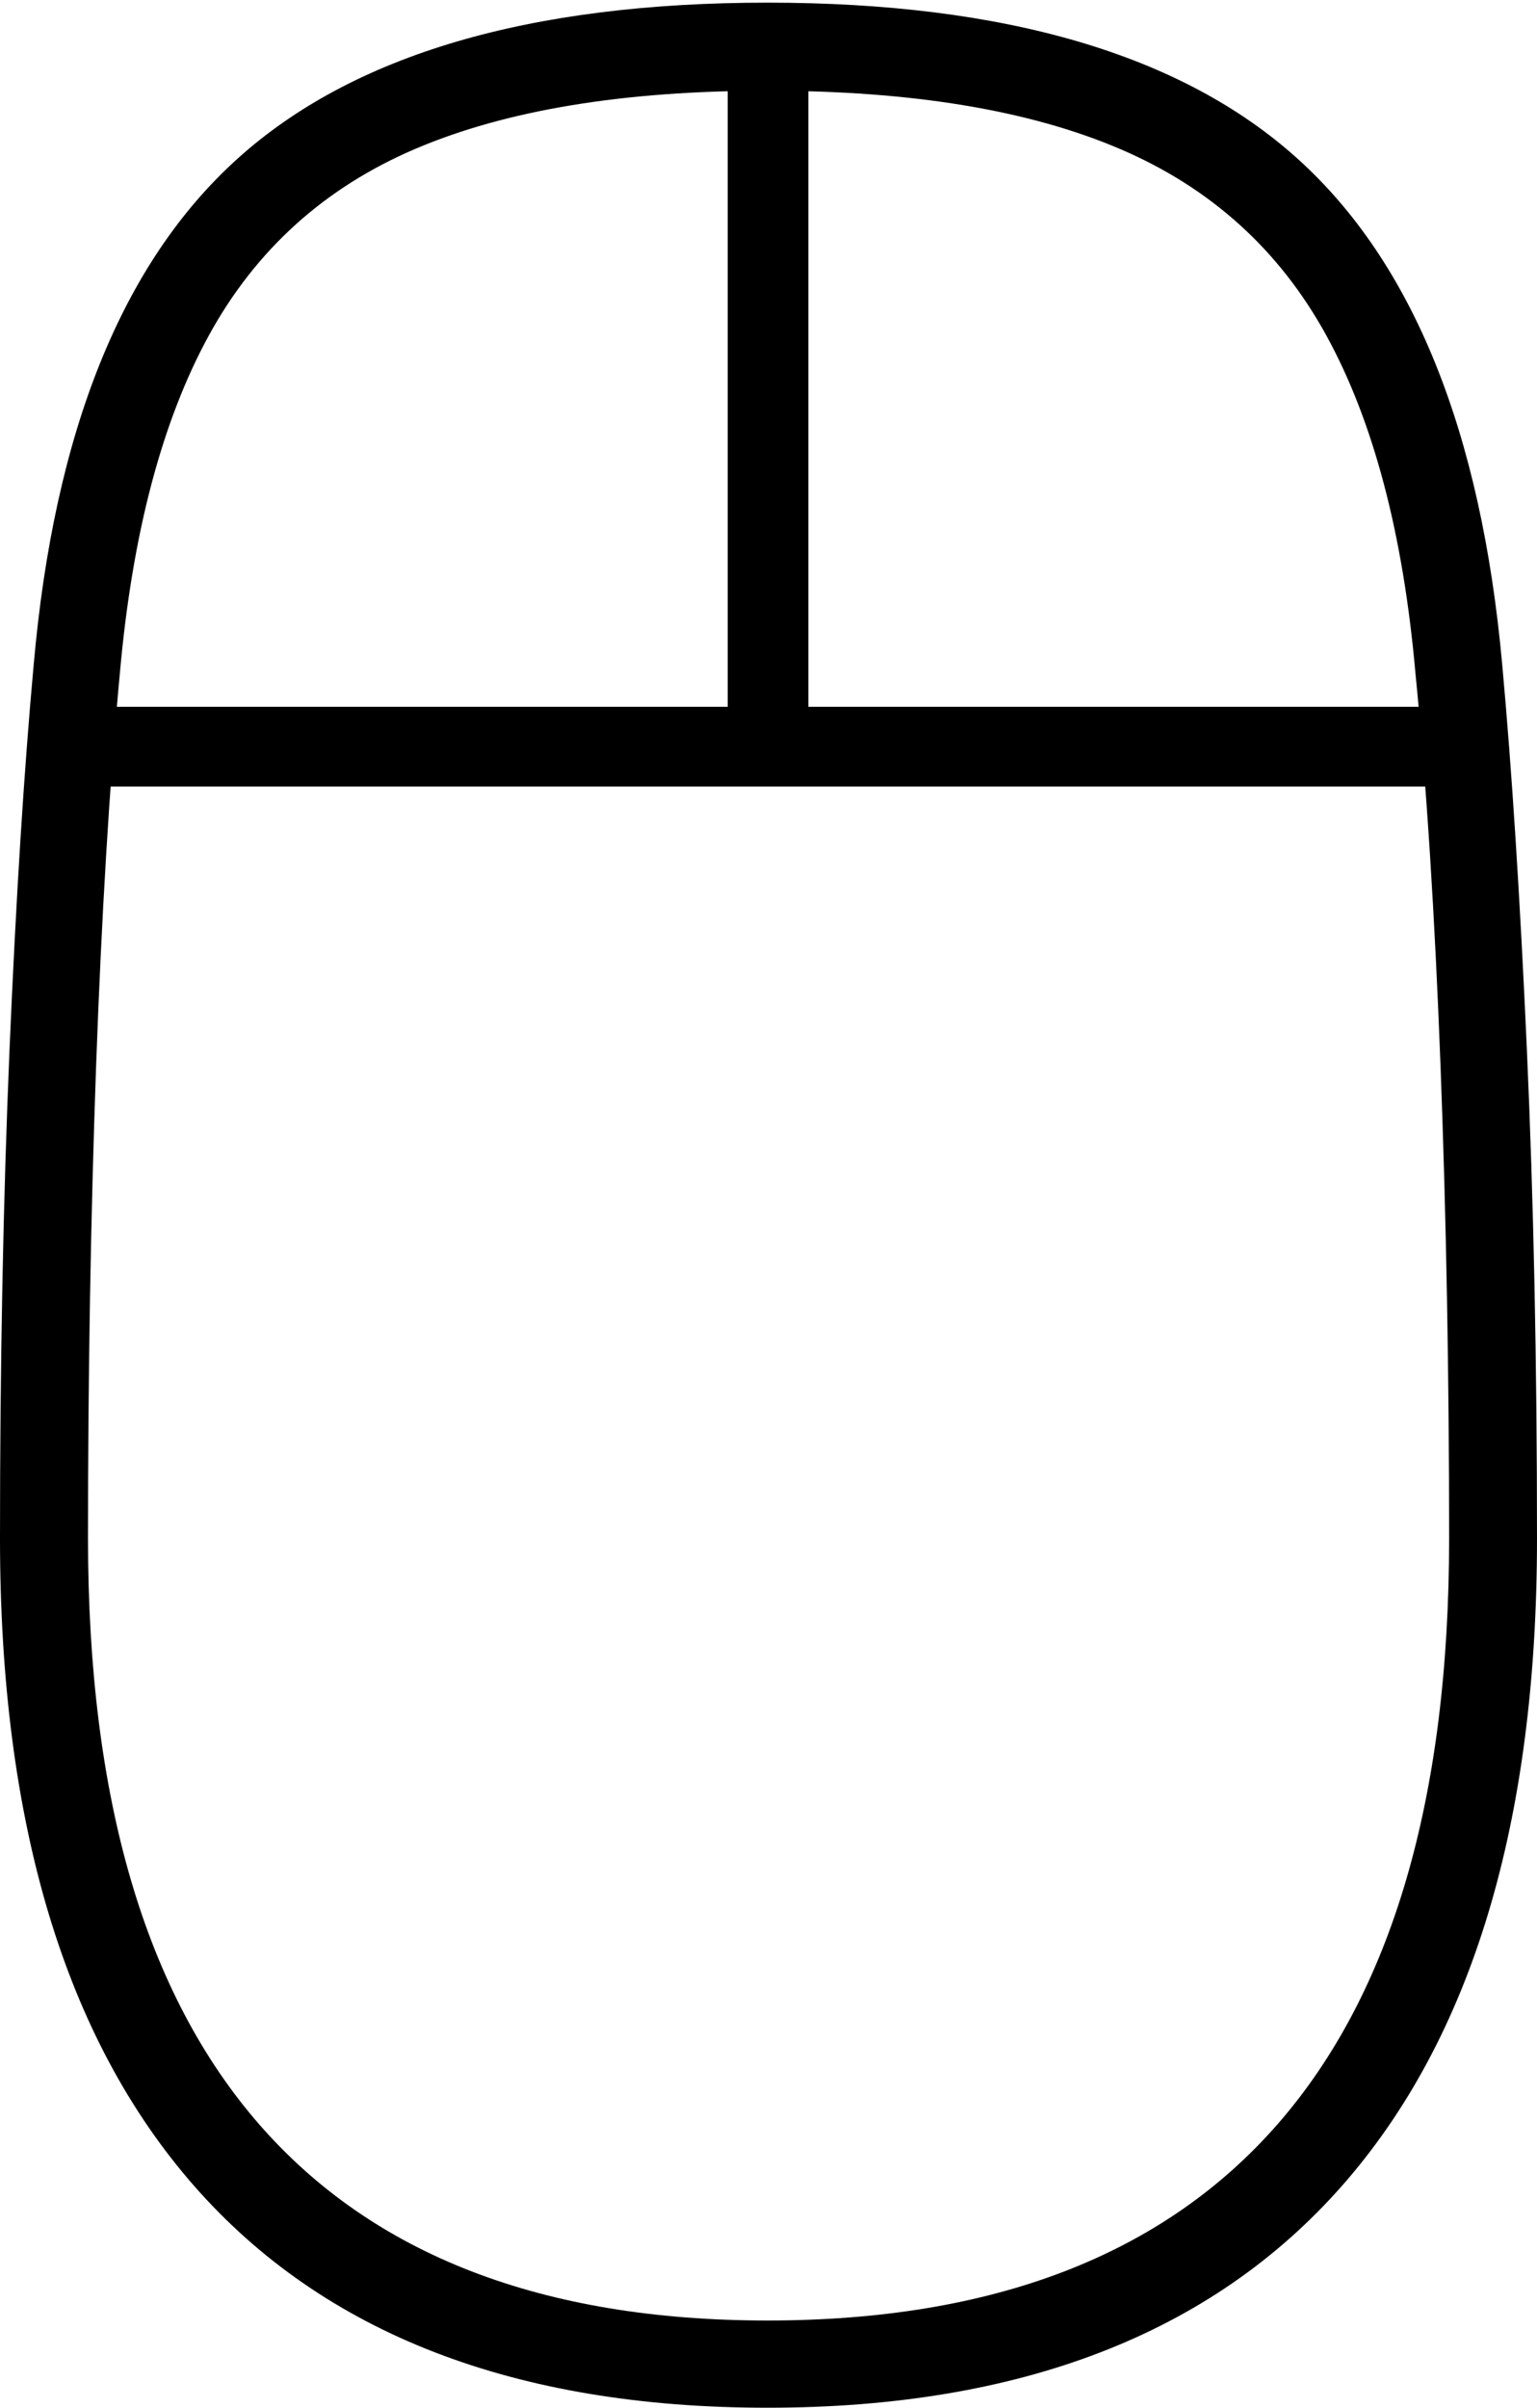 <?xml version="1.0" encoding="UTF-8"?>
<!--Generator: Apple Native CoreSVG 175-->
<!DOCTYPE svg
PUBLIC "-//W3C//DTD SVG 1.1//EN"
       "http://www.w3.org/Graphics/SVG/1.1/DTD/svg11.dtd">
<svg version="1.1" xmlns="http://www.w3.org/2000/svg" xmlns:xlink="http://www.w3.org/1999/xlink" width="12.732" height="19.931">
 <g>
  <rect height="19.931" opacity="0" width="12.732" x="0" y="0"/>
  <path d="M6.358 19.931Q9.495 19.931 11.114 18.097Q12.732 16.263 12.732 12.735Q12.732 10.556 12.648 8.685Q12.564 6.814 12.444 5.503Q12.182 2.606 10.749 1.314Q9.316 0.022 6.358 0.022Q3.399 0.022 1.967 1.314Q0.534 2.606 0.279 5.503Q0.159 6.814 0.079 8.685Q0 10.556 0 12.735Q0 16.263 1.61 18.097Q3.221 19.931 6.358 19.931ZM6.358 19.209Q3.563 19.209 2.146 17.584Q0.729 15.958 0.729 12.735Q0.729 10.7 0.796 8.826Q0.864 6.953 0.993 5.572Q1.147 3.842 1.73 2.777Q2.313 1.713 3.441 1.232Q4.569 0.751 6.358 0.751Q8.147 0.751 9.275 1.232Q10.403 1.713 10.987 2.777Q11.572 3.842 11.725 5.572Q11.862 6.953 11.933 8.826Q12.004 10.7 12.004 12.735Q12.004 15.958 10.583 17.584Q9.162 19.209 6.358 19.209ZM0.633 6.511L12.088 6.511L12.088 5.851L0.633 5.851ZM6.028 6.162L6.696 6.151L6.696 0.452L6.028 0.449Z" fill="#000000"/>
 </g>
</svg>
